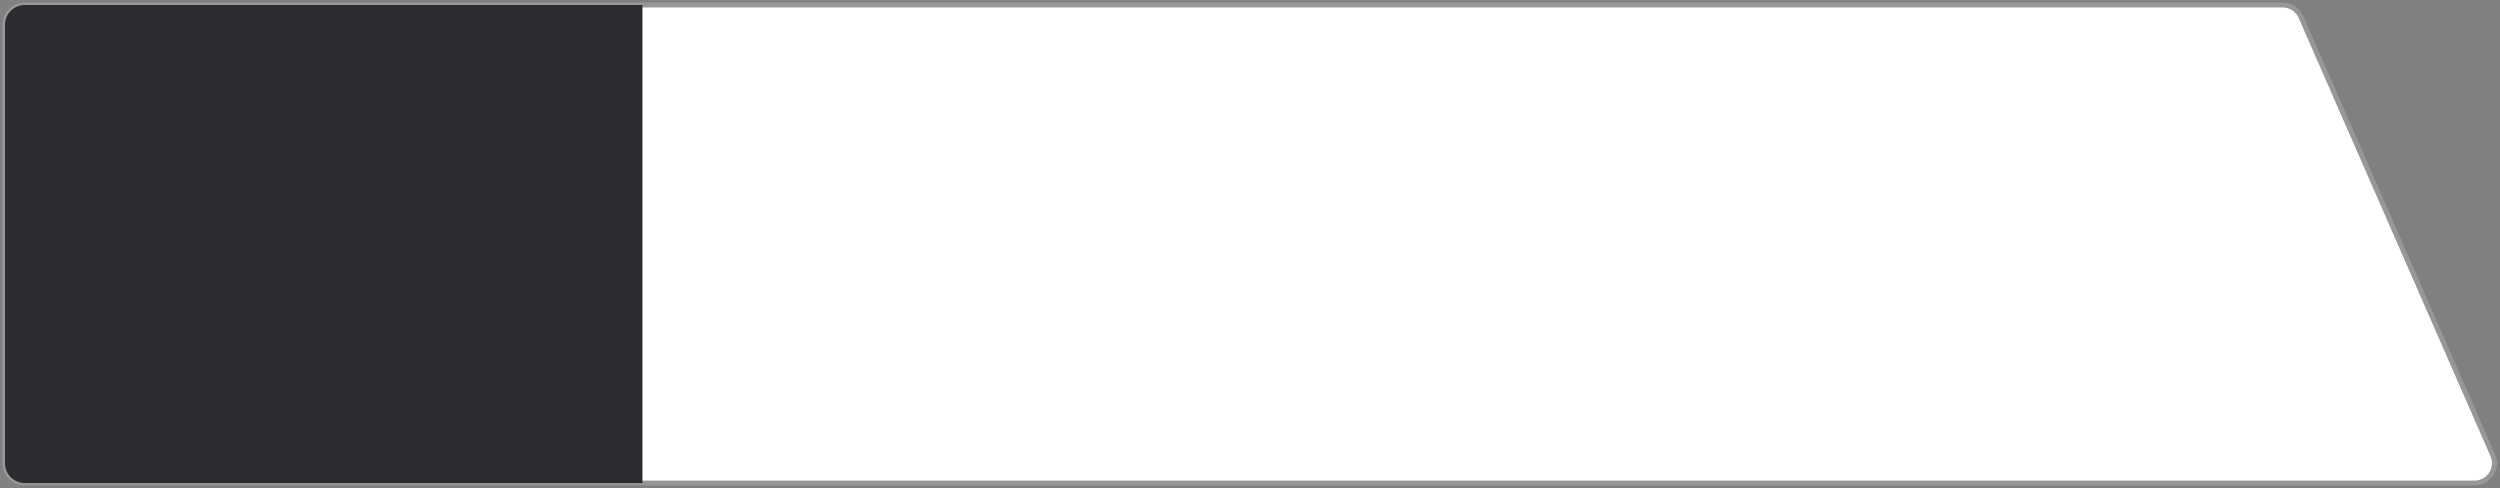 <?xml version="1.0" encoding="UTF-8"?>
<svg width="502px" height="98px" viewBox="0 0 502 98" version="1.1" xmlns="http://www.w3.org/2000/svg" xmlns:xlink="http://www.w3.org/1999/xlink">
    <rect x="0" y="0" width="502" height="98" fill="#808080" stroke="none"/>
    <!-- Generator: Sketch 61 (89581) - https://sketch.com -->
    <title>编组 9备份 2</title>
    <desc>Created with Sketch.</desc>
    <g id="页面-1" stroke="none" stroke-width="1" fill="none" fill-rule="evenodd">
        <g id="傲创官网-移动端" transform="translate(-300, -3670)">
            <g id="编组-9备份-2" transform="translate(301, 3671)">
                <path d="M4,0 L495.883,0 C498.092,-3.90415735e-14 499.883,1.791 499.883,4 C499.883,4.552 499.768,5.098 499.547,5.604 L461.027,93.604 C460.39,95.06 458.951,96 457.362,96 L4,96 C1.791,96 2.705415e-16,94.209 0,92 L0,4 C-2.705415e-16,1.791 1.791,4.05812251e-16 4,0 Z" id="矩形" stroke="#979797" fill="#FFFFFF" transform="translate(251, 48) scale(1, -1) translate(-251, -48) "></path>
                <path d="M4,0 L128,0 L128,0 L128,96 L4,96 C1.791,96 2.705415e-16,94.209 0,92 L0,4 C-2.705415e-16,1.791 1.791,4.05812251e-16 4,0 Z" id="矩形" fill="#2C2C30"></path>
            </g>
        </g>
    </g>
</svg>
